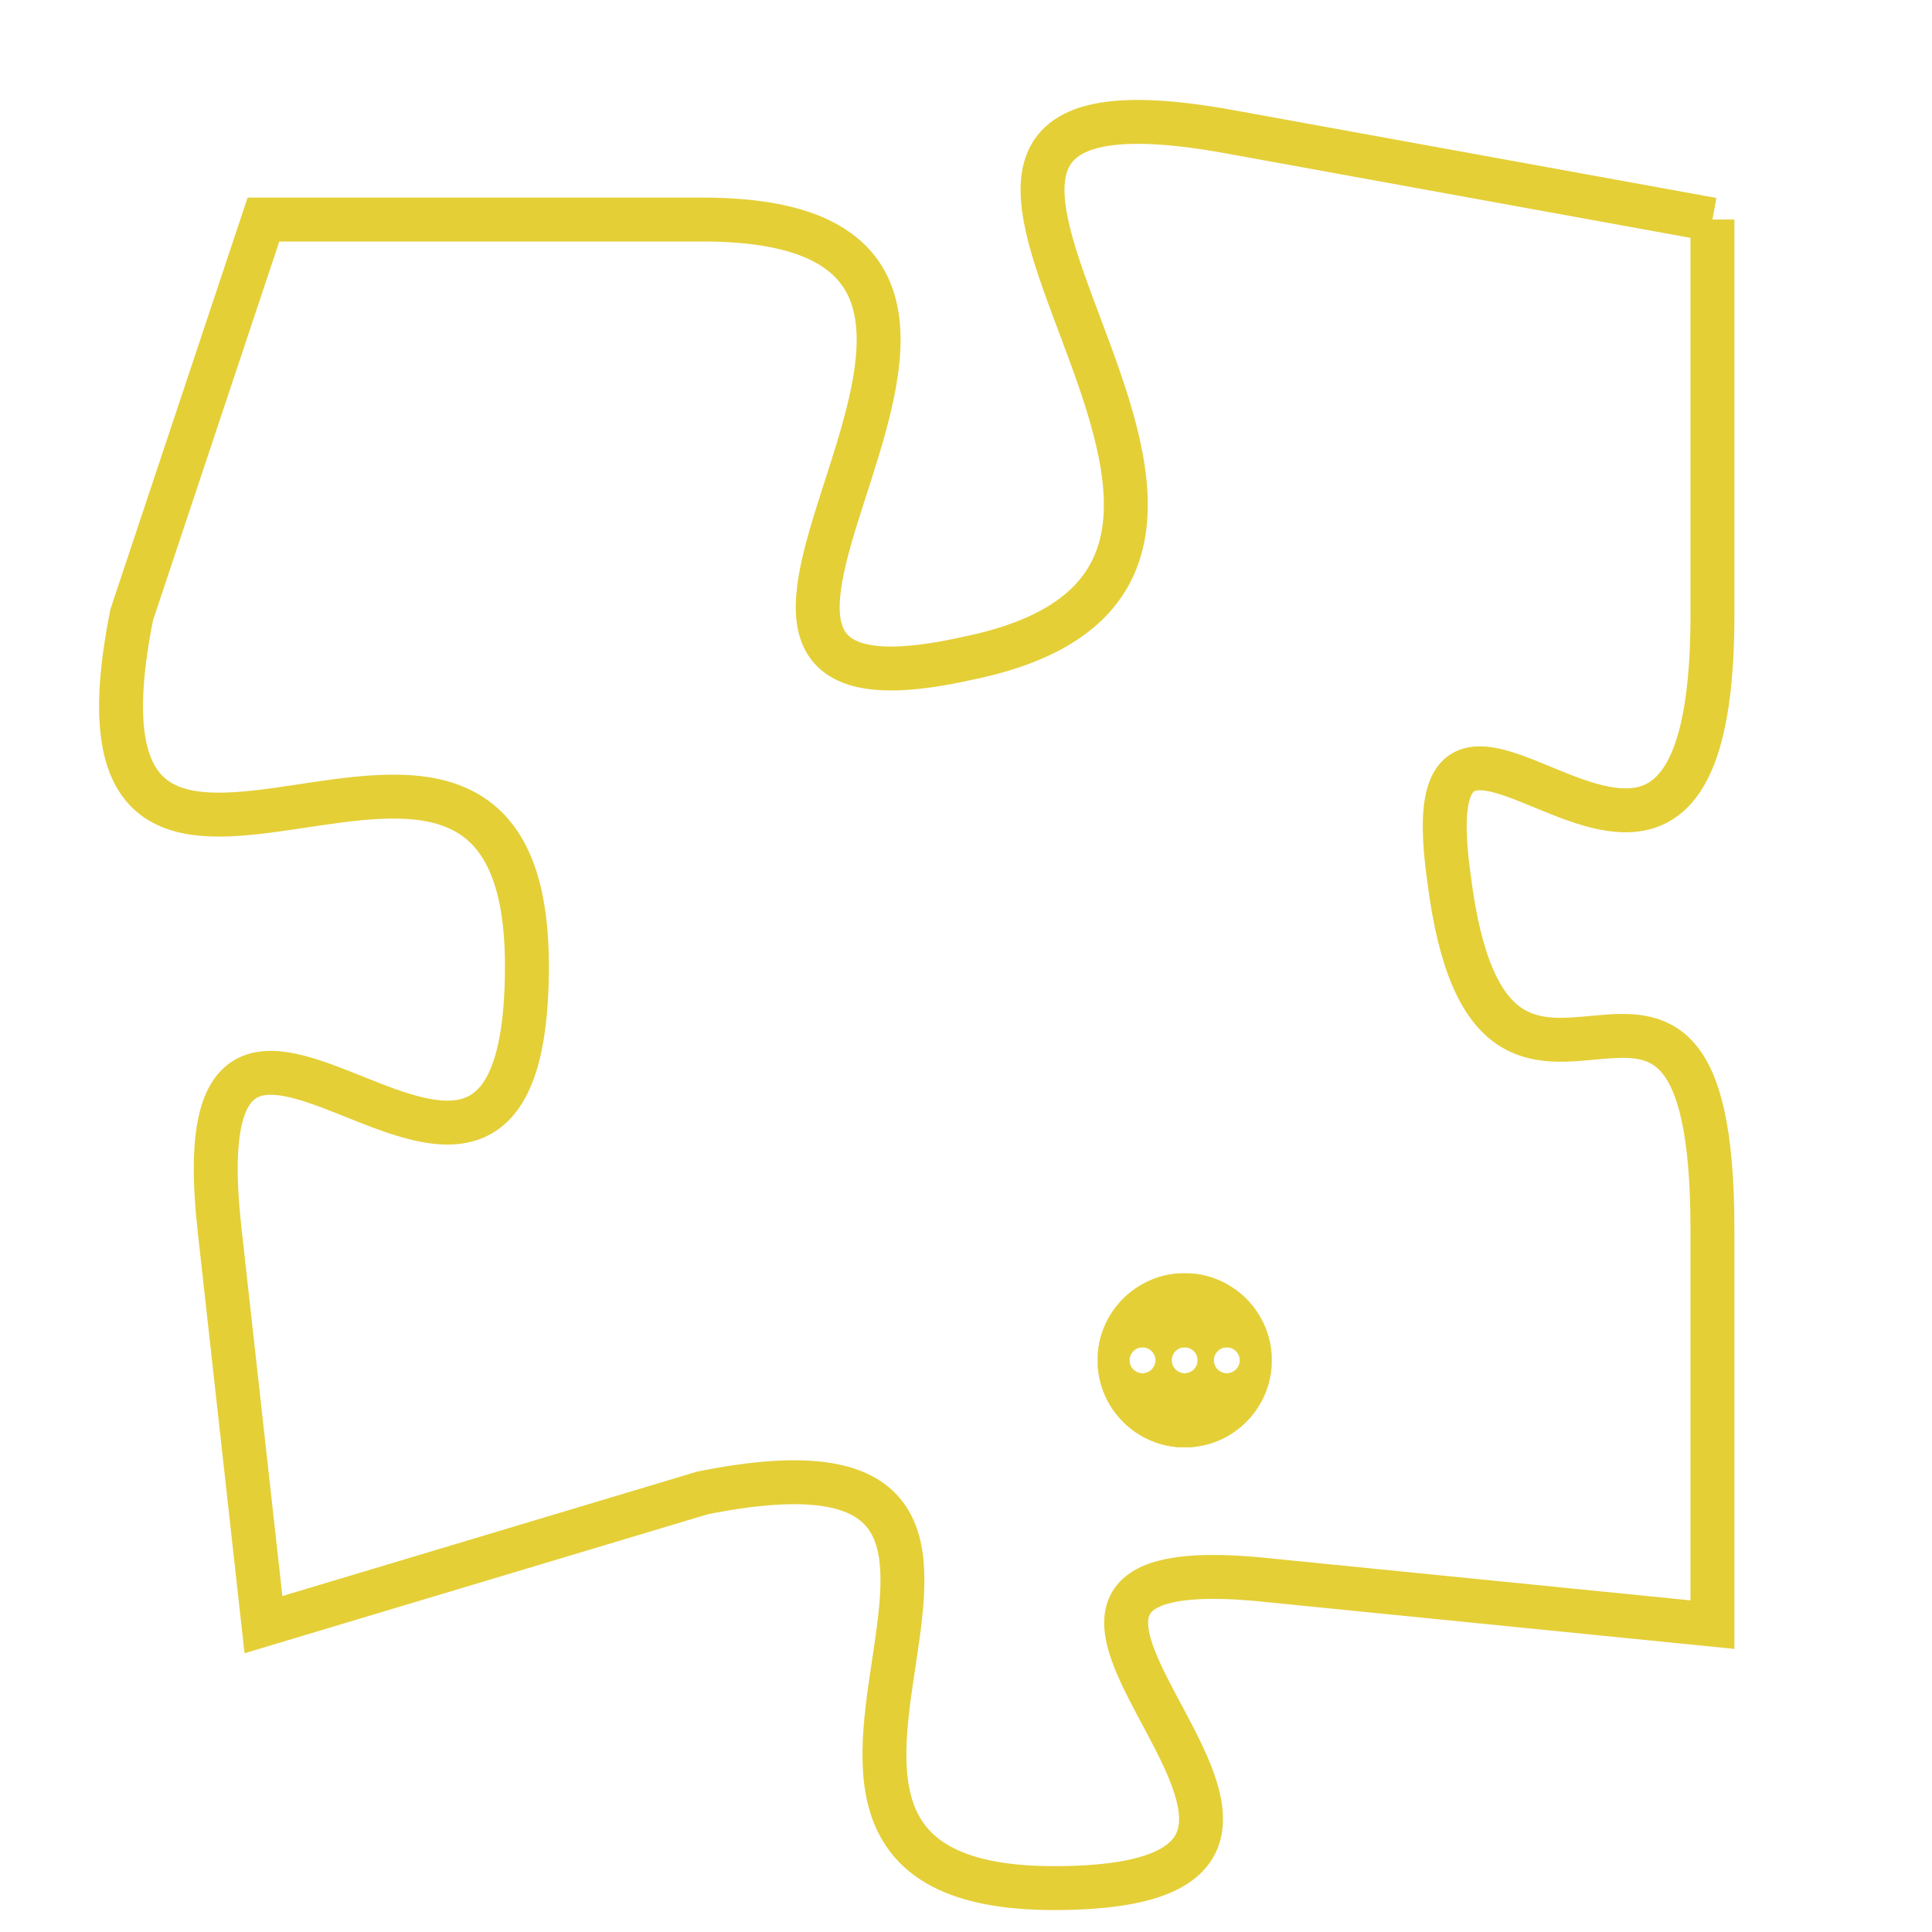 <svg version="1.1" xmlns="http://www.w3.org/2000/svg" xmlns:xlink="http://www.w3.org/1999/xlink" fill="transparent" x="0" y="0" width="350" height="350" preserveAspectRatio="xMinYMin slice"><style type="text/css">.links{fill:transparent;stroke: #E4CF37;}.links:hover{fill:#63D272; opacity:0.4;}</style><defs><g id="allt"><path id="t2301" d="M3036,544 L3025,542 C3014,540 3029,552 3019,554 C3010,556 3023,544 3013,544 L3003,544 3003,544 L3000,553 C2998,563 3009,552 3009,561 C3009,570 3001,558 3002,567 L3003,576 3003,576 L3013,573 C3023,571 3012,582 3021,582 C3030,582 3017,574 3026,575 L3036,576 3036,576 L3036,567 C3036,558 3031,567 3030,559 C3029,552 3036,563 3036,553 L3036,544"/></g><clipPath id="c" clipRule="evenodd" fill="transparent"><use href="#t2301"/></clipPath></defs><svg viewBox="2997 539 40 44" preserveAspectRatio="xMinYMin meet"><svg width="4380" height="2430"><g><image crossorigin="anonymous" x="0" y="0" href="https://nftpuzzle.license-token.com/assets/completepuzzle.svg" width="100%" height="100%" /><g class="links"><use href="#t2301"/></g></g></svg><svg x="3022" y="568" height="9%" width="9%" viewBox="0 0 330 330"><g><a xlink:href="https://nftpuzzle.license-token.com/" class="links"><title>See the most innovative NFT based token software licensing project</title><path fill="#E4CF37" id="more" d="M165,0C74.019,0,0,74.019,0,165s74.019,165,165,165s165-74.019,165-165S255.981,0,165,0z M85,190 c-13.785,0-25-11.215-25-25s11.215-25,25-25s25,11.215,25,25S98.785,190,85,190z M165,190c-13.785,0-25-11.215-25-25 s11.215-25,25-25s25,11.215,25,25S178.785,190,165,190z M245,190c-13.785,0-25-11.215-25-25s11.215-25,25-25 c13.785,0,25,11.215,25,25S258.785,190,245,190z"></path></a></g></svg></svg></svg>